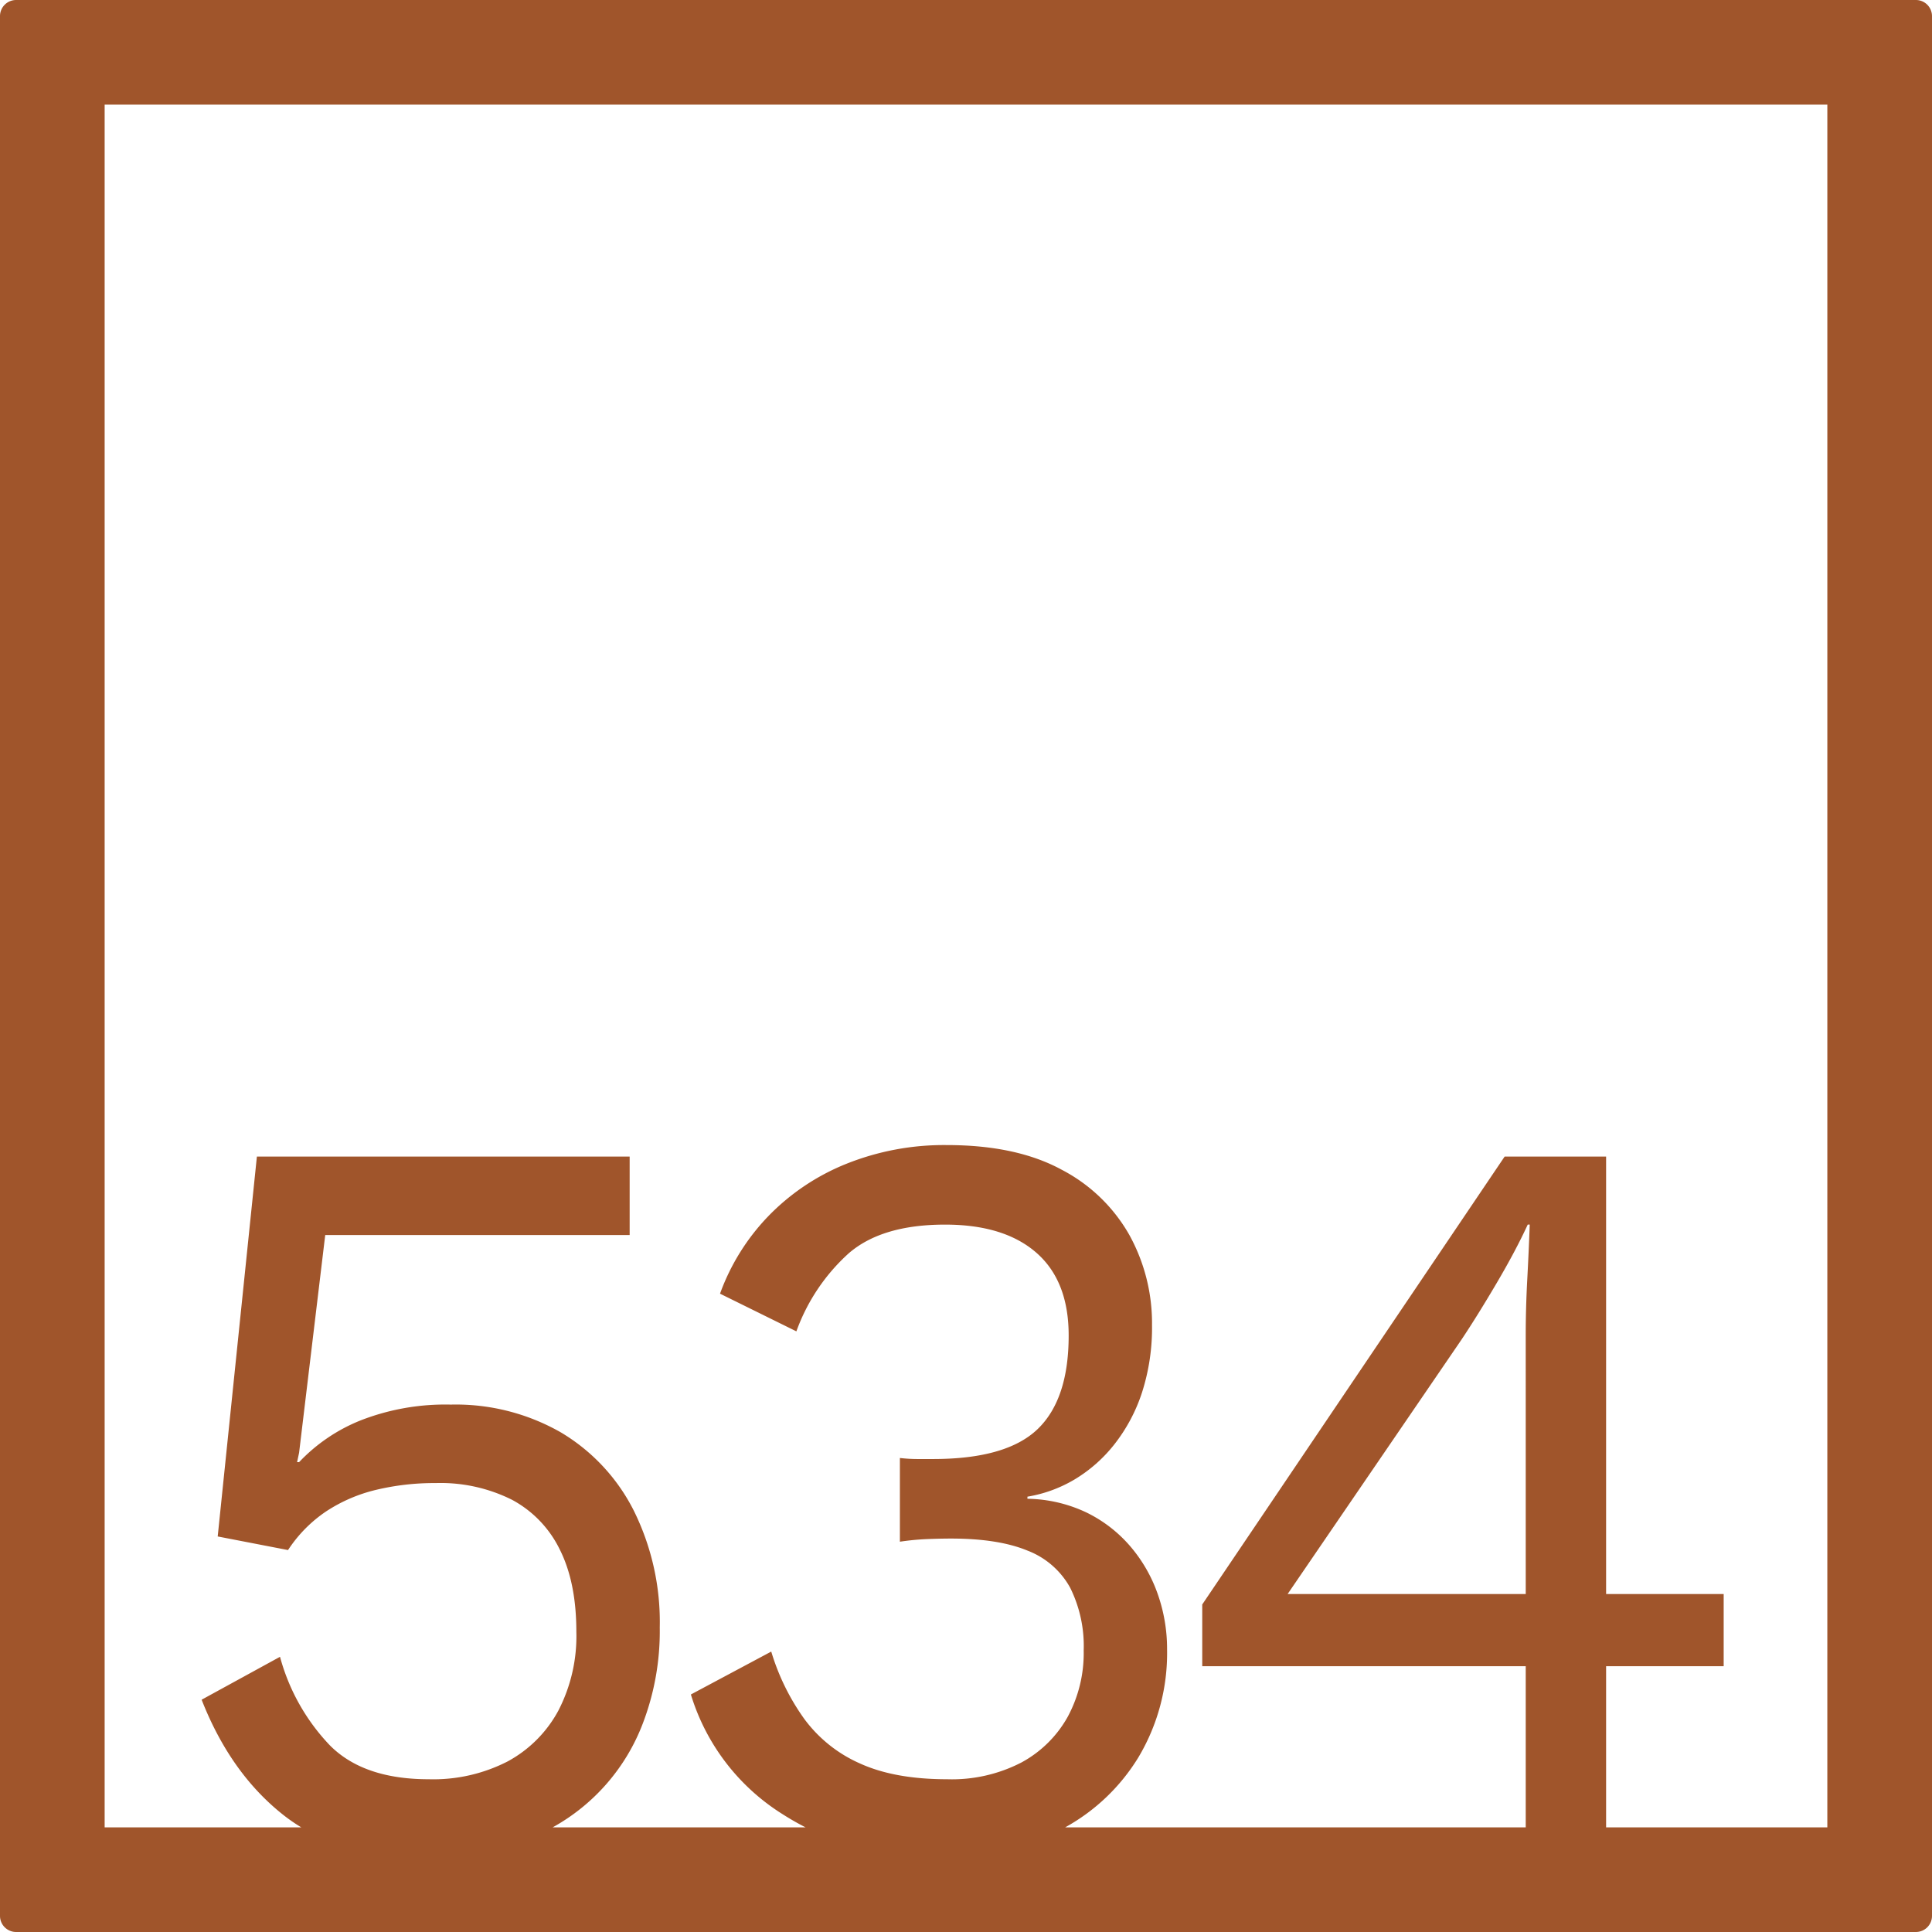<svg xmlns="http://www.w3.org/2000/svg" width="120mm" height="120mm" viewBox="0 0 340.158 340.158">
  <g id="Zimmernummer">
      <g id="Z-04-534-R">
        <path fill="#A0552B" stroke="none" d="M337.323,0H2.835A2.836,2.836,0,0,0,0,2.835V337.323a2.836,2.836,0,0,0,2.835,2.835H337.323a2.836,2.836,0,0,0,2.835-2.835V2.835A2.836,2.836,0,0,0,337.323,0ZM268.629,280.65H226.708l30.6-44.773q2.826-4.236,6.19-9.949t5.483-10.319h.354q-.177,4.794-.442,9.766t-.265,9.765Zm53.1,41.082H282.779V293.363h20.7V280.65h-20.7V203.633H264.914l-53.241,78.86v10.87h56.956v28.369H187.541a34.767,34.767,0,0,0,12.9-12.338,35.8,35.8,0,0,0,5.041-18.978,29.082,29.082,0,0,0-1.68-9.857,26.218,26.218,0,0,0-4.865-8.384,24.03,24.03,0,0,0-7.694-5.9,25.072,25.072,0,0,0-10.348-2.394v-.369a23.863,23.863,0,0,0,8.314-3.04A25.776,25.776,0,0,0,196.2,254.3a29.622,29.622,0,0,0,4.865-9.121A37.216,37.216,0,0,0,202.83,233.3a32.168,32.168,0,0,0-3.979-15.846,29.137,29.137,0,0,0-11.94-11.515q-7.96-4.328-20.165-4.331a46.219,46.219,0,0,0-17.776,3.317,39.692,39.692,0,0,0-13.709,9.213,38.561,38.561,0,0,0-8.49,13.634l13.443,6.633a34.069,34.069,0,0,1,9.2-13.726q5.836-5.067,16.981-5.068,10.434,0,16.1,4.975t5.66,14.556q0,11.241-5.483,16.491t-18.395,5.251h-2.742a26.636,26.636,0,0,1-3.095-.185v14.741a44.887,44.887,0,0,1,4.775-.46q2.3-.092,4.246-.093,8.311,0,13.442,2.119a14.474,14.474,0,0,1,7.518,6.541A23.065,23.065,0,0,1,190.8,290.6a23.619,23.619,0,0,1-2.83,11.7,20.458,20.458,0,0,1-8.137,8.014,26.615,26.615,0,0,1-13.089,2.949q-9.2,0-15.3-2.764a24.36,24.36,0,0,1-9.817-7.831,40.022,40.022,0,0,1-5.837-11.884l-14.15,7.555a37.873,37.873,0,0,0,16.184,21.1c1.306.836,2.648,1.6,4.019,2.3H97.294A35.2,35.2,0,0,0,113.153,303.5a45.5,45.5,0,0,0,3.007-16.951,44.145,44.145,0,0,0-4.6-20.636,33.629,33.629,0,0,0-12.825-13.726A37.247,37.247,0,0,0,79.369,247.3a41.055,41.055,0,0,0-15.831,2.763,30.472,30.472,0,0,0-10.878,7.371h-.354l.354-1.659,4.6-38.324h53.6V203.633H45.23l-6.9,66.884,12.382,2.395a24.1,24.1,0,0,1,6.722-6.817,27.687,27.687,0,0,1,8.755-3.778,44.01,44.01,0,0,1,10.525-1.2,28.117,28.117,0,0,1,13.443,2.948,19.727,19.727,0,0,1,8.4,8.752q2.919,5.8,2.918,14.464A28.521,28.521,0,0,1,98.3,301.194a22.042,22.042,0,0,1-8.933,8.937,28.636,28.636,0,0,1-13.885,3.132q-11.5,0-17.423-5.989A36.205,36.205,0,0,1,49.3,291.705L35.5,299.26q5.128,13.085,14.593,20.452a30.306,30.306,0,0,0,2.951,2.02H18.425V18.425H321.732Z"/>
      </g>
    </g>
</svg>
